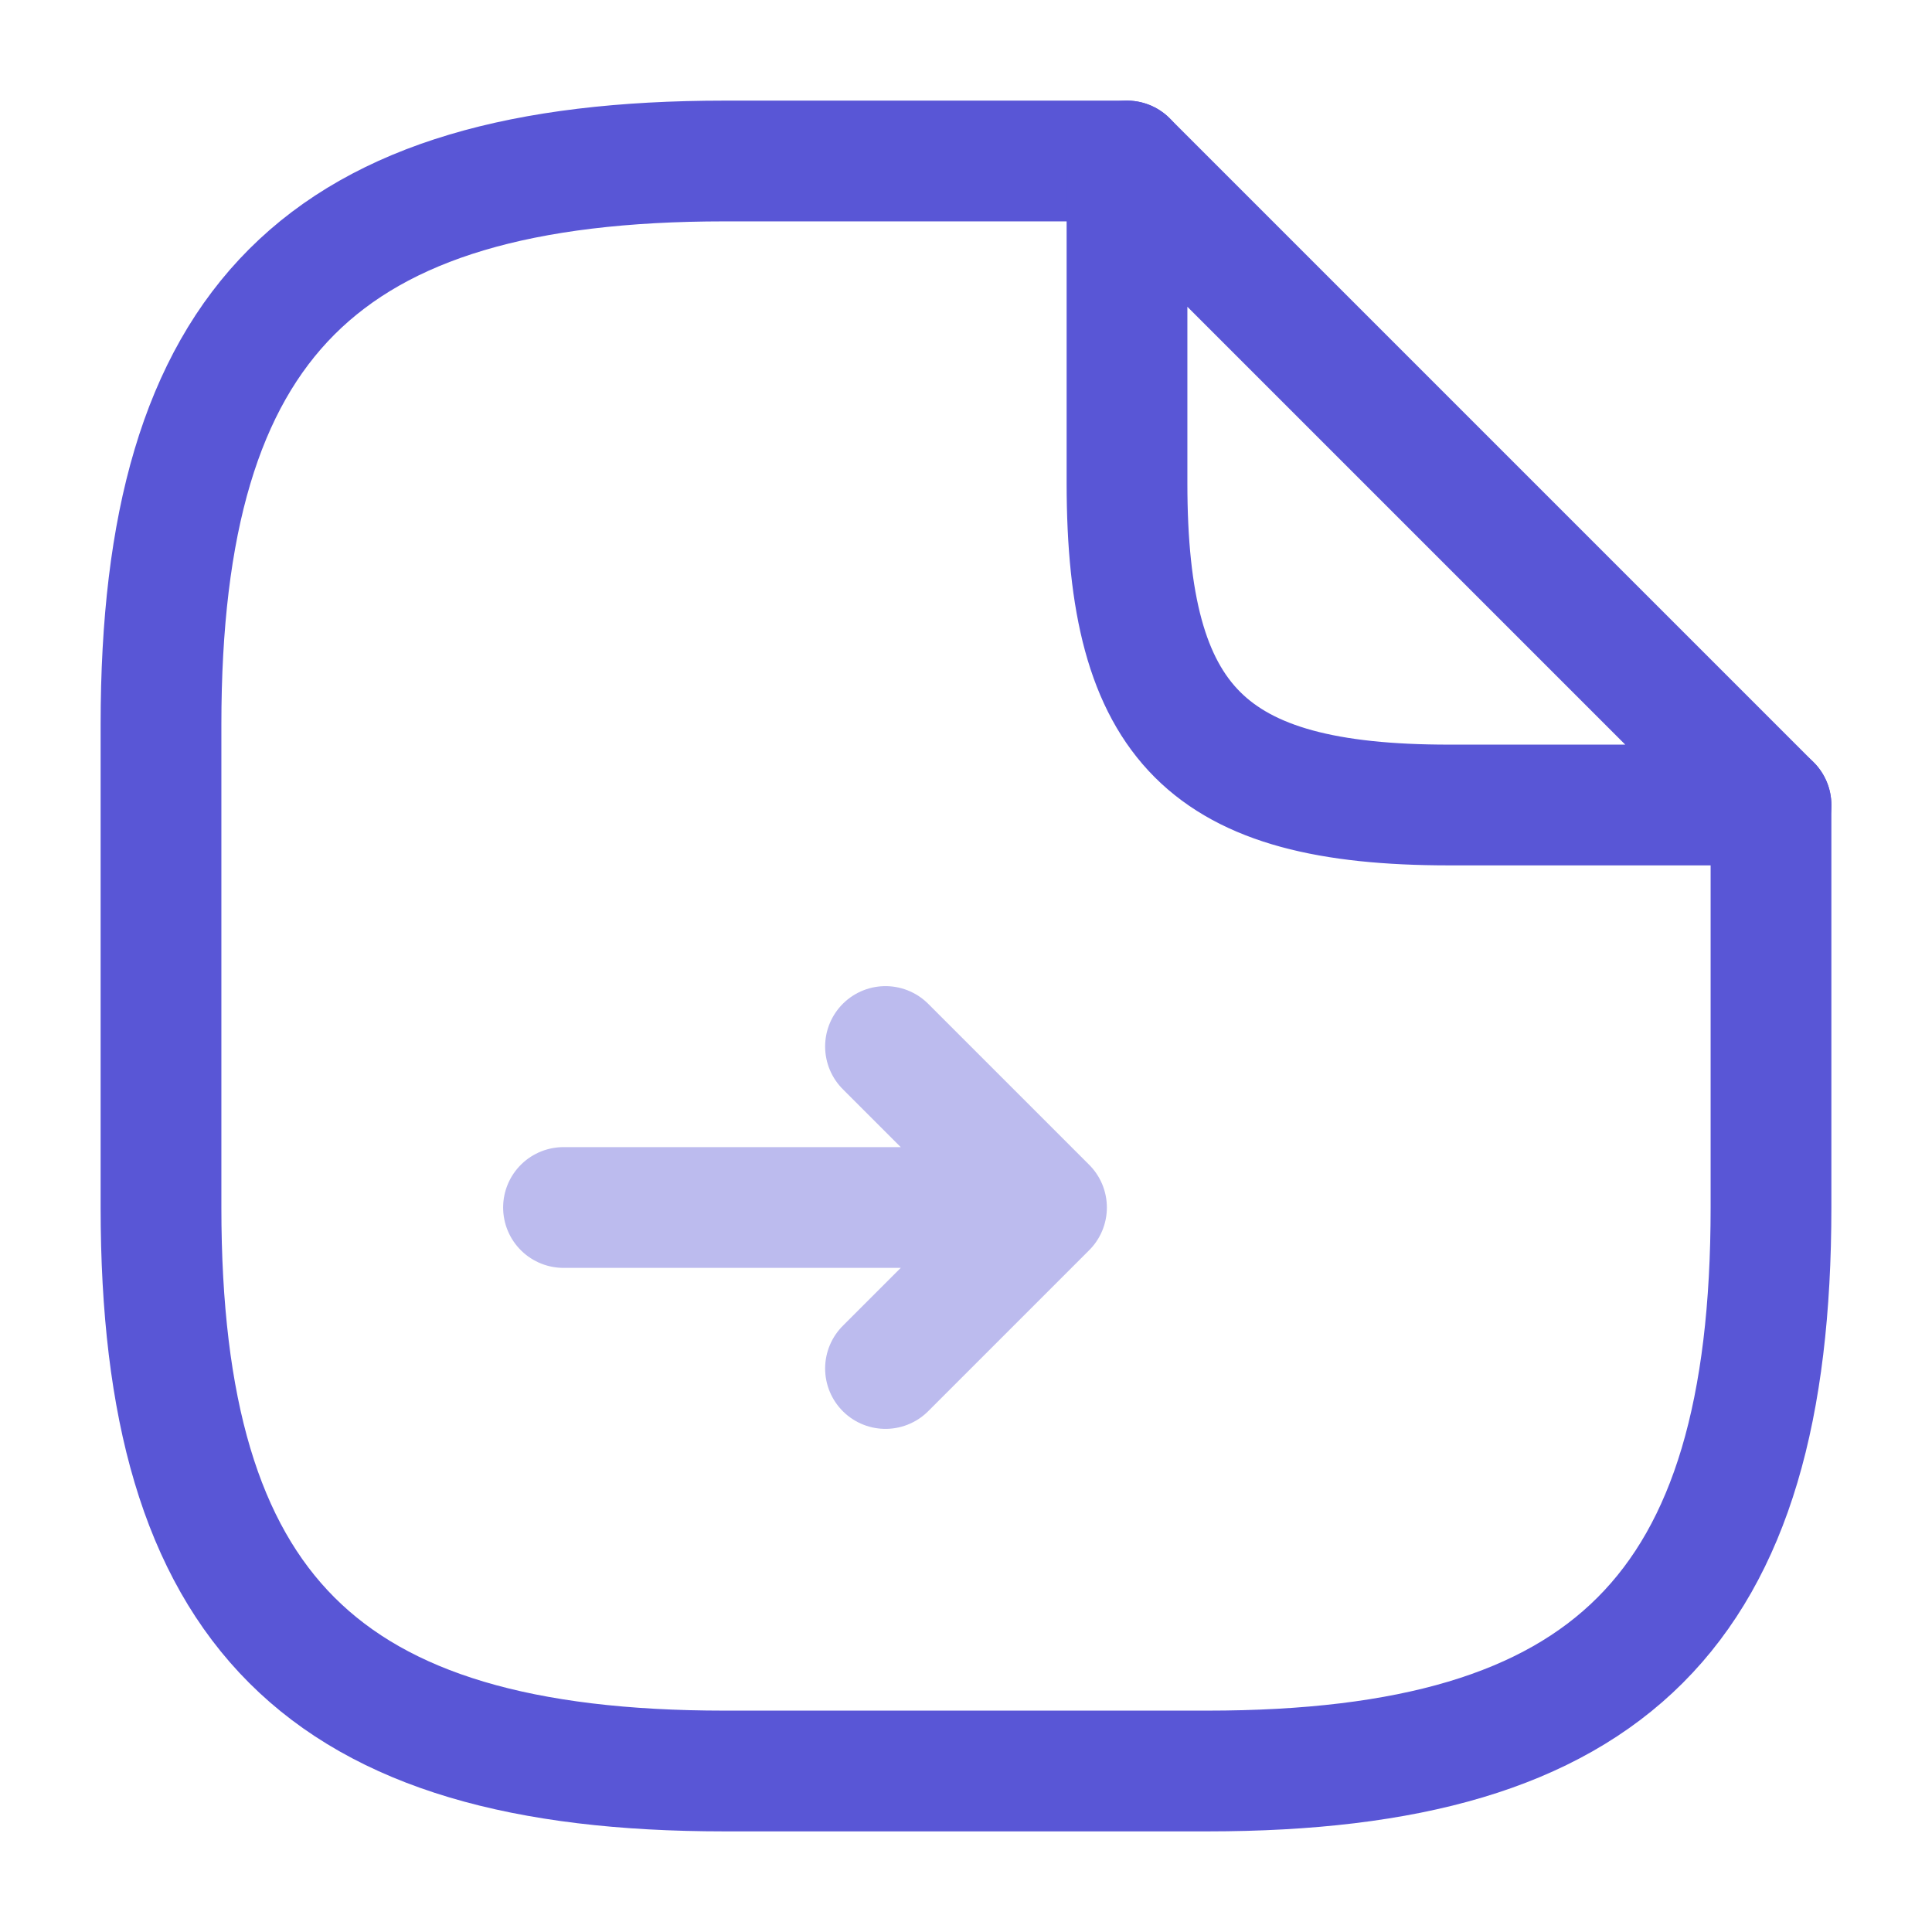 <!DOCTYPE svg PUBLIC "-//W3C//DTD SVG 1.1//EN" "http://www.w3.org/Graphics/SVG/1.1/DTD/svg11.dtd">
<!-- Uploaded to: SVG Repo, www.svgrepo.com, Transformed by: SVG Repo Mixer Tools -->
<svg width="256px" height="256px" viewBox="0 0 24 24" fill="none" xmlns="http://www.w3.org/2000/svg">
<g id="SVGRepo_bgCarrier" stroke-width="0"/>
<g id="SVGRepo_tracerCarrier" stroke-linecap="round" stroke-linejoin="round"/>
<g id="SVGRepo_iconCarrier"> <path opacity="0.4" d="M11 17L13 15L11 13L13 15H7" stroke="#5956D6" stroke-width="1.5" stroke-linecap="round" stroke-linejoin="round"/> <path d="M22 10V15C22 20 20 22 15 22H9C4 22 2 20 2 15V9C2 4 4 2 9 2H14" stroke="#5956D6" stroke-width="1.5" stroke-linecap="round" stroke-linejoin="round"/> <path d="M22 10H18C15 10 14 9 14 6V2L22 10Z" stroke="#5956D6" stroke-width="1.5" stroke-linecap="round" stroke-linejoin="round"/> </g>
</svg>